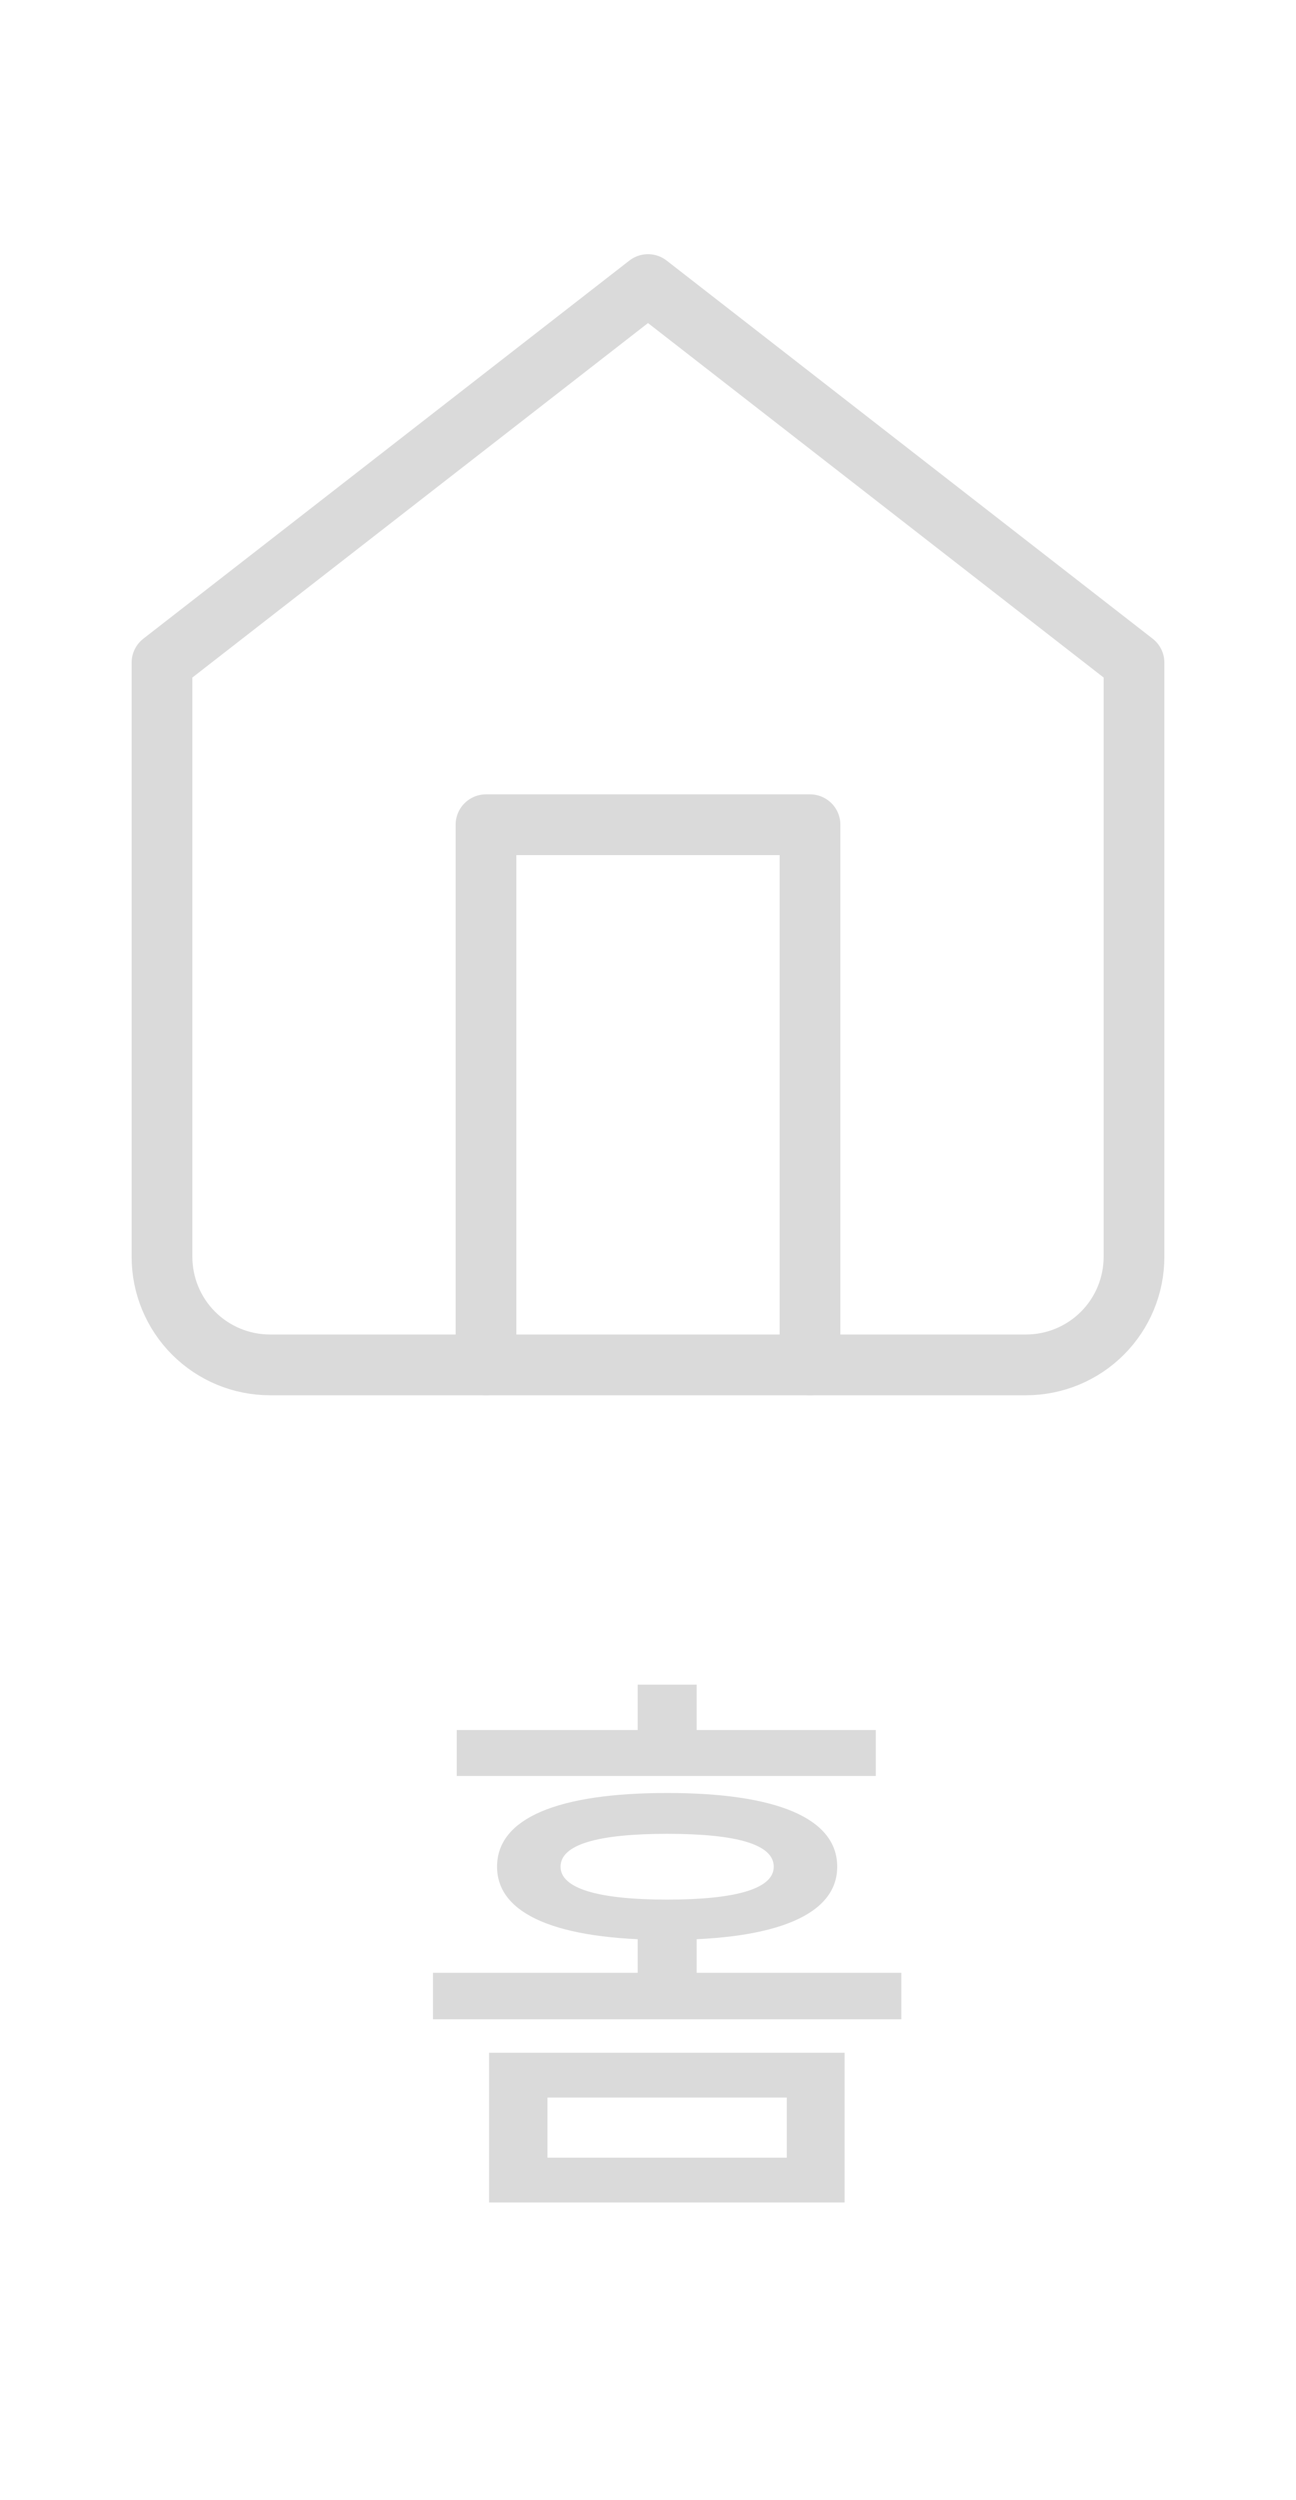 <svg width="28" height="54" viewBox="0 0 32 53" fill="none" xmlns="http://www.w3.org/2000/svg">
<path d="M4 12L16 2.667L28 12V26.666C28 27.374 27.719 28.052 27.219 28.552C26.719 29.052 26.041 29.333 25.333 29.333H6.667C5.959 29.333 5.281 29.052 4.781 28.552C4.281 28.052 4 27.374 4 26.666V12Z" stroke="#DADADA" stroke-width="1.5" stroke-linecap="round" stroke-linejoin="round"/>
<path d="M12 29.333V16H20V29.333" stroke="#DADADA" stroke-width="1.5" stroke-linecap="round" stroke-linejoin="round"/>
<path d="M12.076 46.312V50.008H20.855V46.312H12.076ZM19.427 47.418V48.902H13.518V47.418H19.427ZM11.278 38.346V39.48H21.625V38.346H11.278ZM16.473 39.9C13.784 39.9 12.273 40.516 12.273 41.72C12.273 42.91 13.784 43.526 16.473 43.526C19.16 43.526 20.672 42.91 20.672 41.72C20.672 40.516 19.16 39.9 16.473 39.9ZM16.473 40.908C18.209 40.908 19.105 41.174 19.105 41.72C19.105 42.252 18.209 42.532 16.473 42.532C14.751 42.532 13.841 42.252 13.841 41.72C13.841 41.174 14.751 40.908 16.473 40.908ZM15.745 37.226V39.116H17.201V37.226H15.745ZM10.691 44.338V45.486H22.255V44.338H10.691ZM15.745 43.176V44.954H17.201V43.176H15.745Z" fill="#DADADA"/>
</svg>

